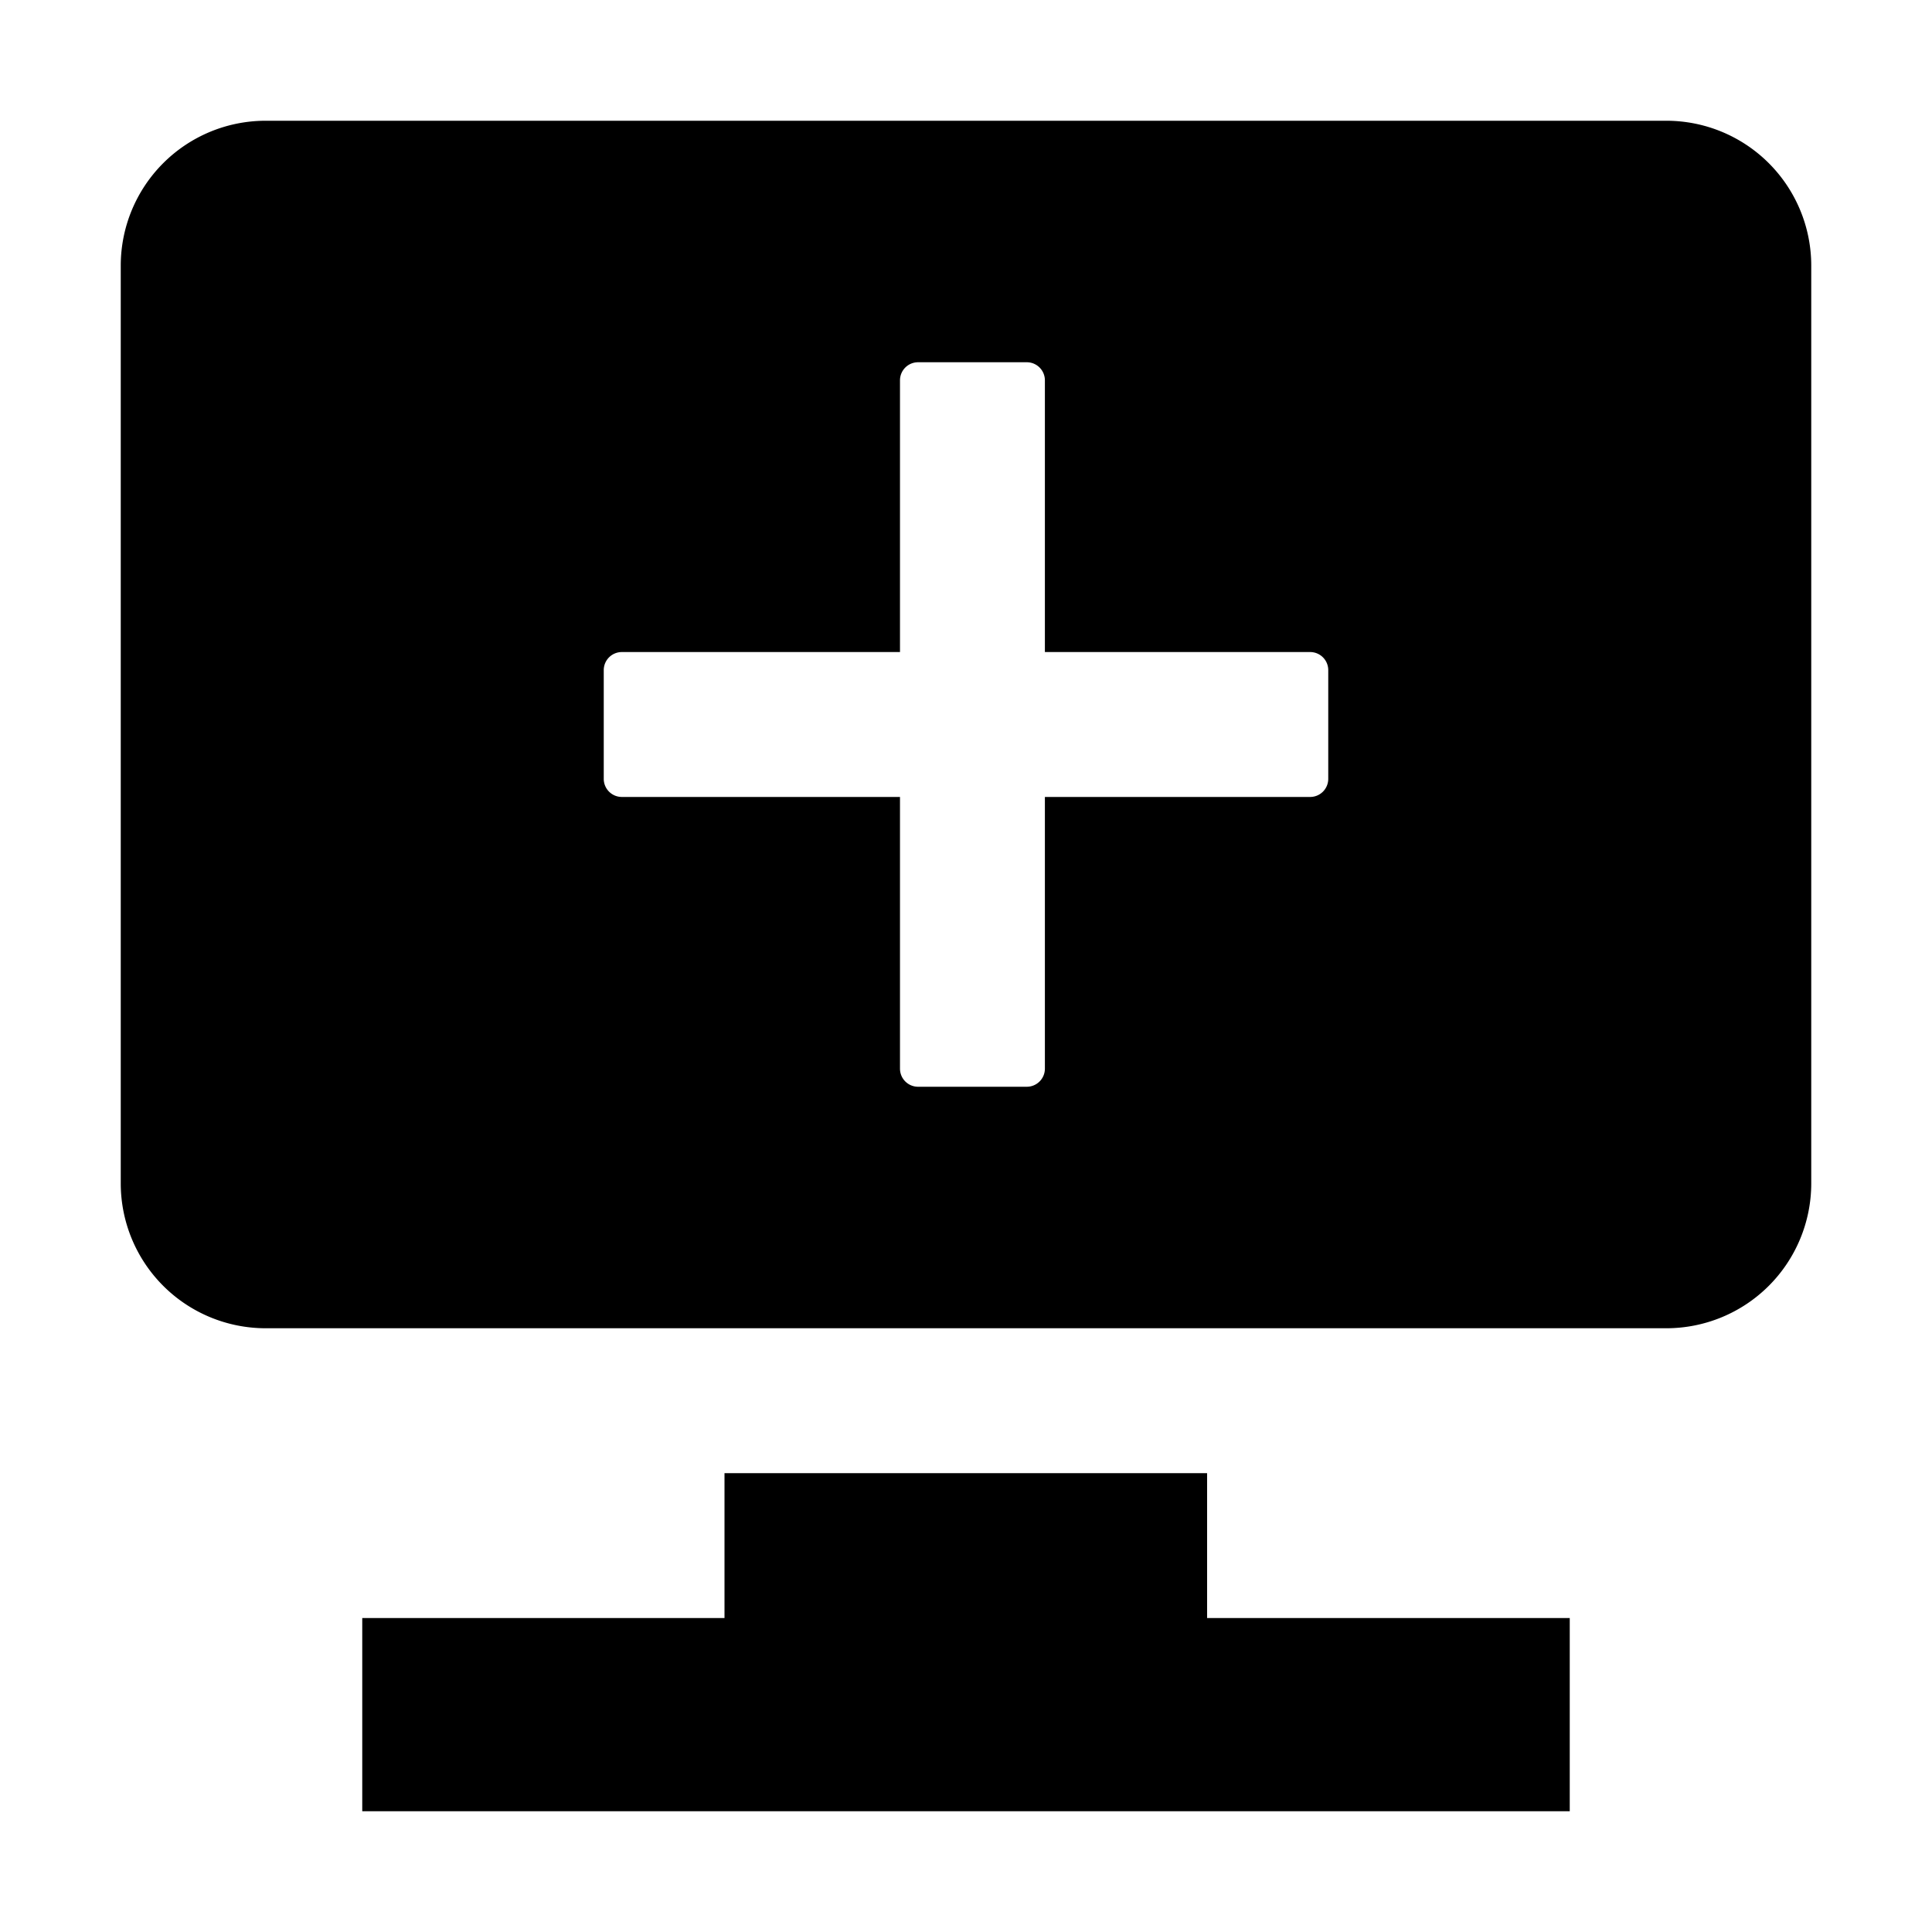 <svg width="24" height="24" viewBox="0 0 24 24"><g><path d="M3.3 1.5h17.4a1.8 1.8 0 0 1 1.8 1.8v11.4a1.8 1.8 0 0 1-1.8 1.8H3.3a1.8 1.8 0 0 1-1.8-1.8V3.3a1.8 1.8 0 0 1 1.8-1.8m9.68 8.4h3.295c.124 0 .225-.1.225-.225v-1.35c0-.124-.1-.225-.225-.225H12.98V4.725c0-.124-.1-.225-.225-.225h-1.35c-.124 0-.225.1-.225.225V8.1H7.725c-.124 0-.225.1-.225.225v1.35c0 .124.1.225.225.225h3.455v3.375c0 .124.1.225.225.225h1.35c.124 0 .225-.1.225-.225zM9 20.1v-1.8h5.995v1.8H19.5v2.4h-15v-2.4z"/></g></svg>